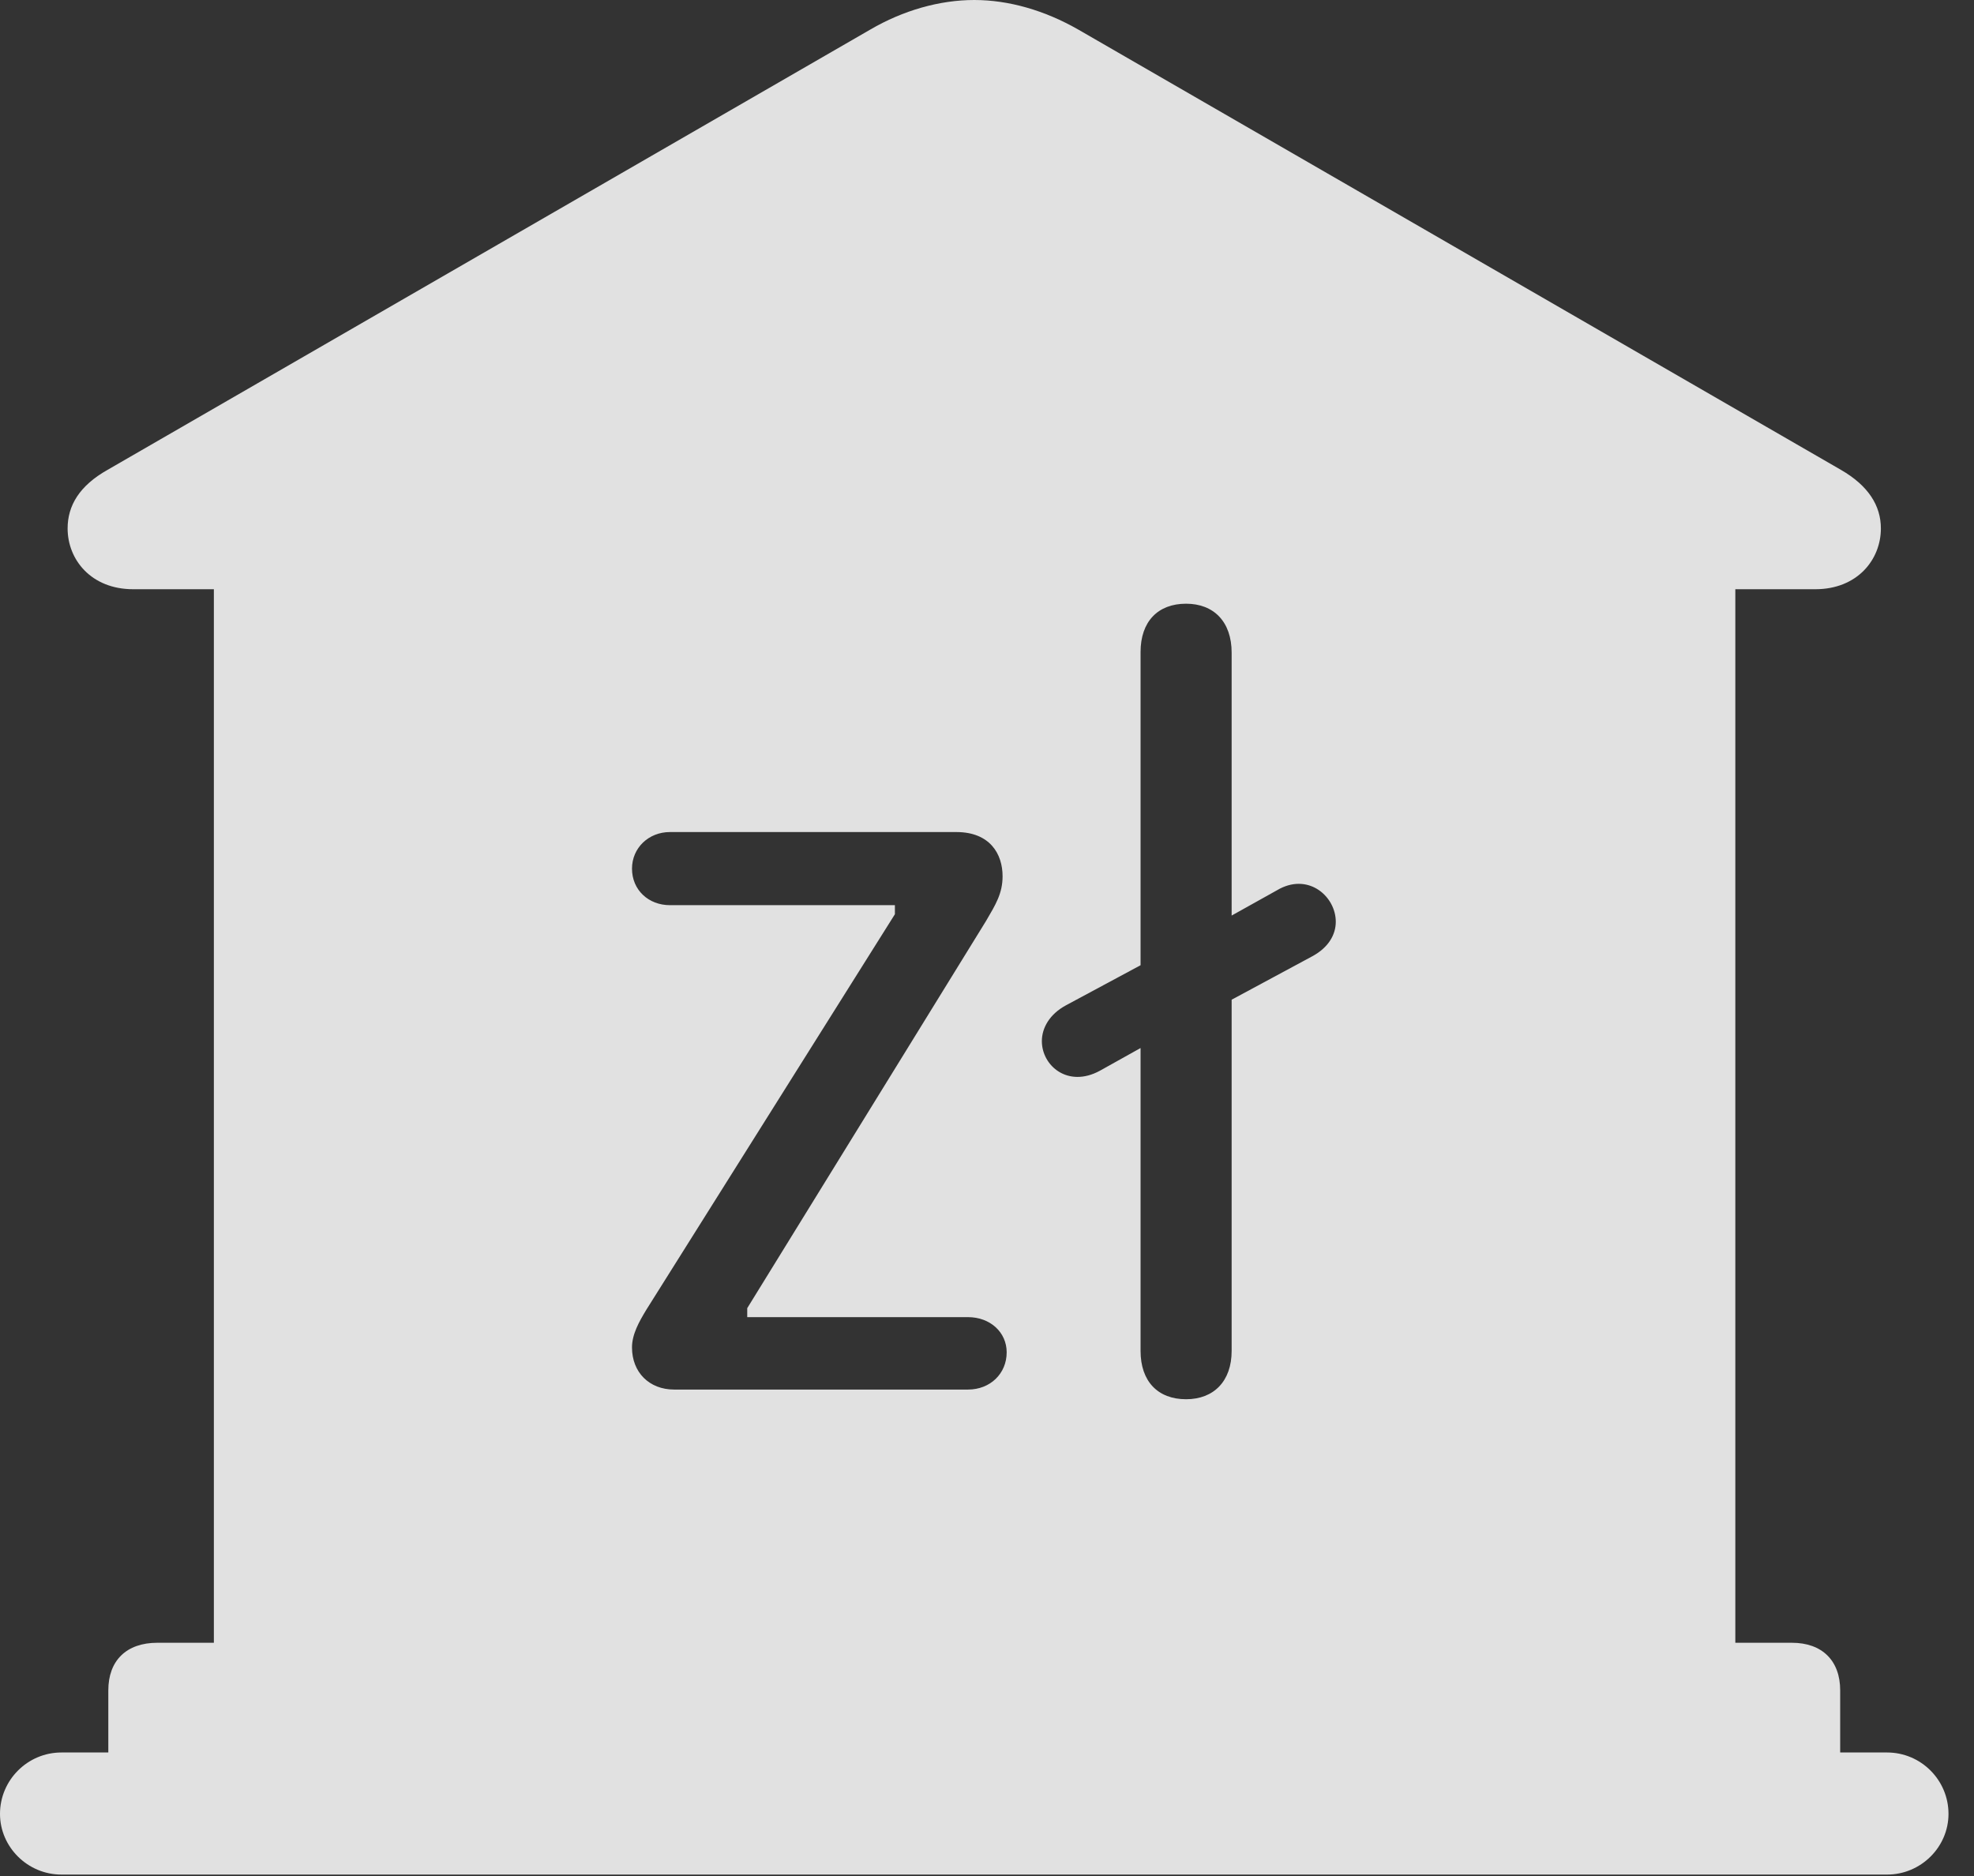 <?xml version="1.0" encoding="UTF-8"?>
<!--Generator: Apple Native CoreSVG 326-->
<!DOCTYPE svg
PUBLIC "-//W3C//DTD SVG 1.1//EN"
       "http://www.w3.org/Graphics/SVG/1.1/DTD/svg11.dtd">
<svg version="1.1" xmlns="http://www.w3.org/2000/svg" xmlns:xlink="http://www.w3.org/1999/xlink" viewBox="0 0 27.939 26.553">
 <rect x="0" y="0" width="27.939" height="26.553" fill="#333333" stroke="none"/>
 <g>
  <rect height="26.553" opacity="0" width="27.939" x="0" y="0"/>
  <path d="M15.264 0.42L26.055 6.65C26.445 6.875 26.621 7.158 26.621 7.48C26.621 7.92 26.289 8.34 25.693 8.34L24.561 8.34L24.561 23.252L25.361 23.252C25.791 23.252 26.045 23.506 26.045 23.926L26.045 24.805L26.709 24.805C27.188 24.805 27.578 25.195 27.578 25.674C27.578 26.143 27.188 26.533 26.709 26.533L0.869 26.533C0.391 26.533 0 26.143 0 25.674C0 25.195 0.391 24.805 0.869 24.805L1.533 24.805L1.533 23.926C1.533 23.506 1.787 23.252 2.227 23.252L3.027 23.252L3.027 8.34L1.885 8.34C1.289 8.34 0.957 7.92 0.957 7.48C0.957 7.158 1.123 6.875 1.523 6.65L12.315 0.42C12.783 0.146 13.301 0 13.789 0C14.277 0 14.785 0.146 15.264 0.42ZM16.143 9.229L16.143 13.662L15.088 14.229C14.854 14.355 14.746 14.551 14.746 14.736C14.746 15.088 15.117 15.4 15.566 15.156L16.143 14.834L16.143 19.121C16.143 19.551 16.387 19.805 16.787 19.805C17.178 19.805 17.432 19.551 17.432 19.121L17.432 14.15L18.574 13.535C18.809 13.408 18.906 13.223 18.906 13.047C18.906 12.695 18.535 12.363 18.115 12.578L17.432 12.959L17.432 9.238C17.432 8.799 17.178 8.545 16.787 8.545C16.387 8.545 16.143 8.799 16.143 9.229ZM9.482 11.777C9.18 11.777 8.945 12.002 8.945 12.295C8.945 12.598 9.18 12.812 9.482 12.812L12.666 12.812L12.666 12.94L9.15 18.535C9.043 18.711 8.945 18.887 8.945 19.072C8.945 19.424 9.189 19.668 9.541 19.668L13.701 19.668C14.014 19.668 14.248 19.443 14.248 19.141C14.248 18.857 14.014 18.643 13.701 18.643L10.576 18.643L10.576 18.516L13.955 13.037C14.092 12.803 14.19 12.646 14.19 12.402C14.19 12.09 14.014 11.777 13.535 11.777Z" fill="white" fill-opacity="0.85"/>
 </g>
</svg>
